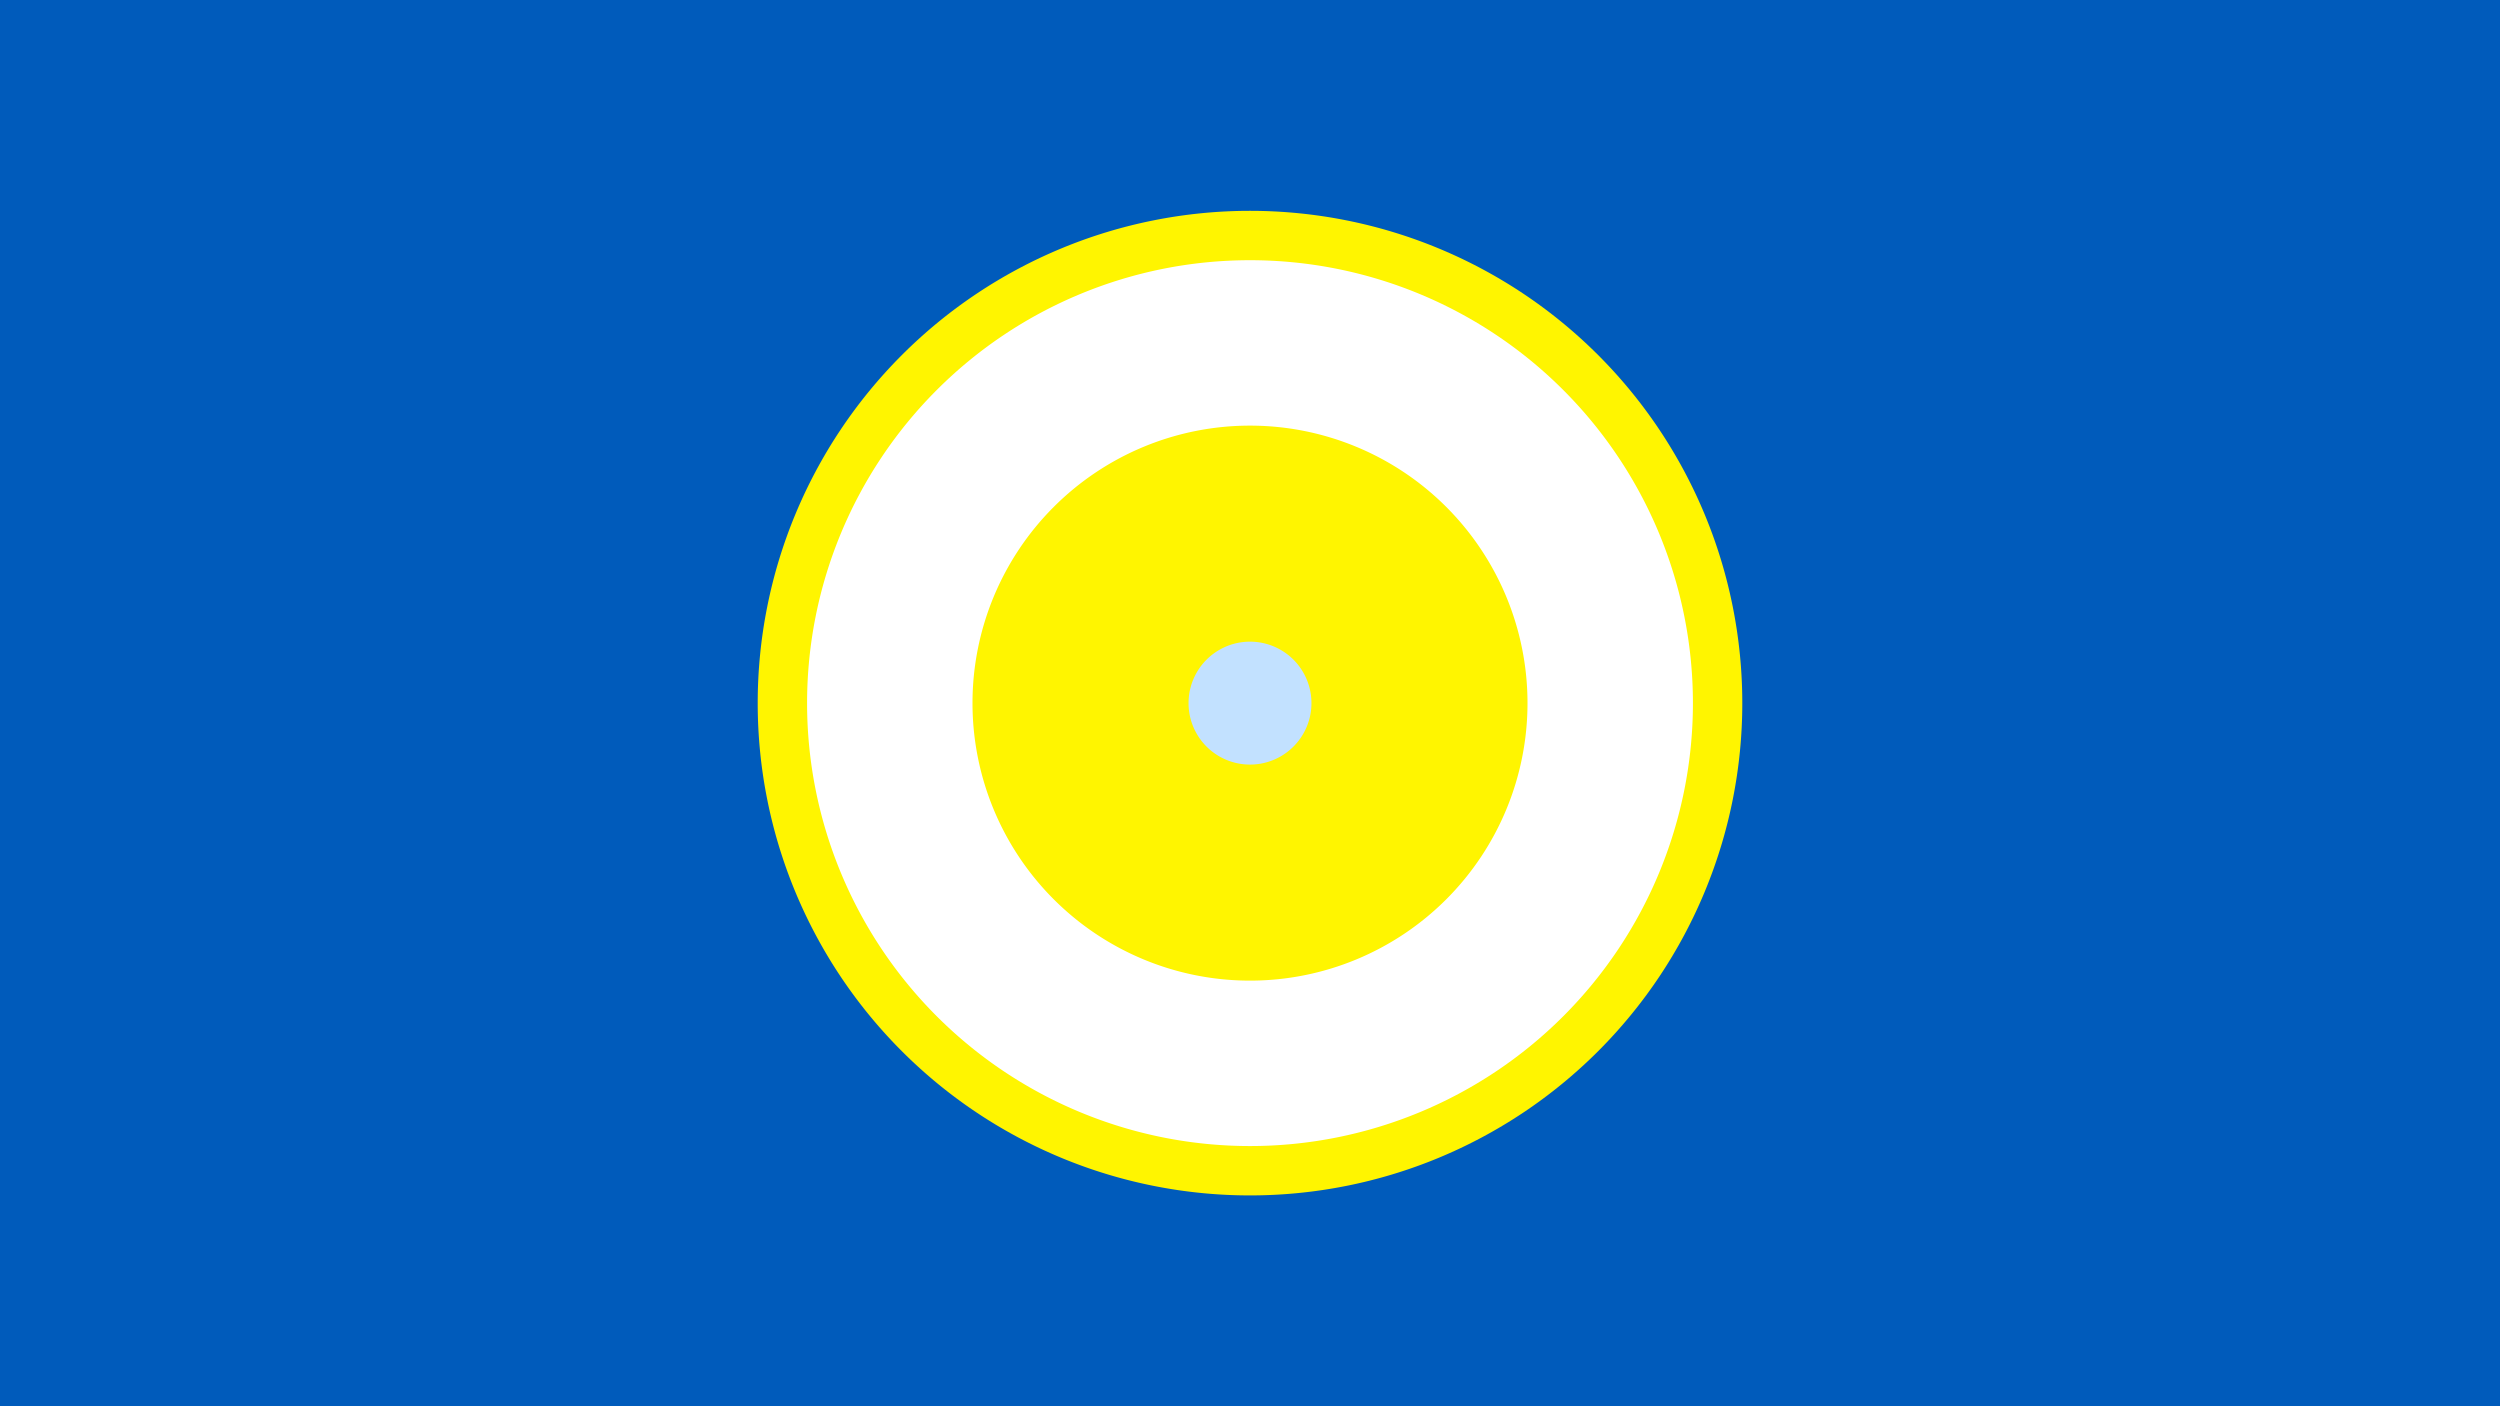 <svg width="1200" height="675" viewBox="-500 -500 1200 675" xmlns="http://www.w3.org/2000/svg"><title>19500-10296025048</title><path d="M-500-500h1200v675h-1200z" fill="#005bbb"/><path d="M336.3-162.5a236.3 236.3 0 1 1-472.6 0 236.3 236.3 0 1 1 472.6 0z" fill="#fff500"/><path d="M312.6-162.5a212.6 212.6 0 1 1-425.2 0 212.6 212.6 0 1 1 425.2 0z m-345.8 0a133.2 133.2 0 1 0 266.4 0 133.2 133.2 0 1 0-266.4 0z" fill="#fff"/><path d="M129.5-162.5a29.5 29.5 0 1 1-59 0 29.5 29.5 0 1 1 59 0z" fill="#c2e1ff"/></svg>